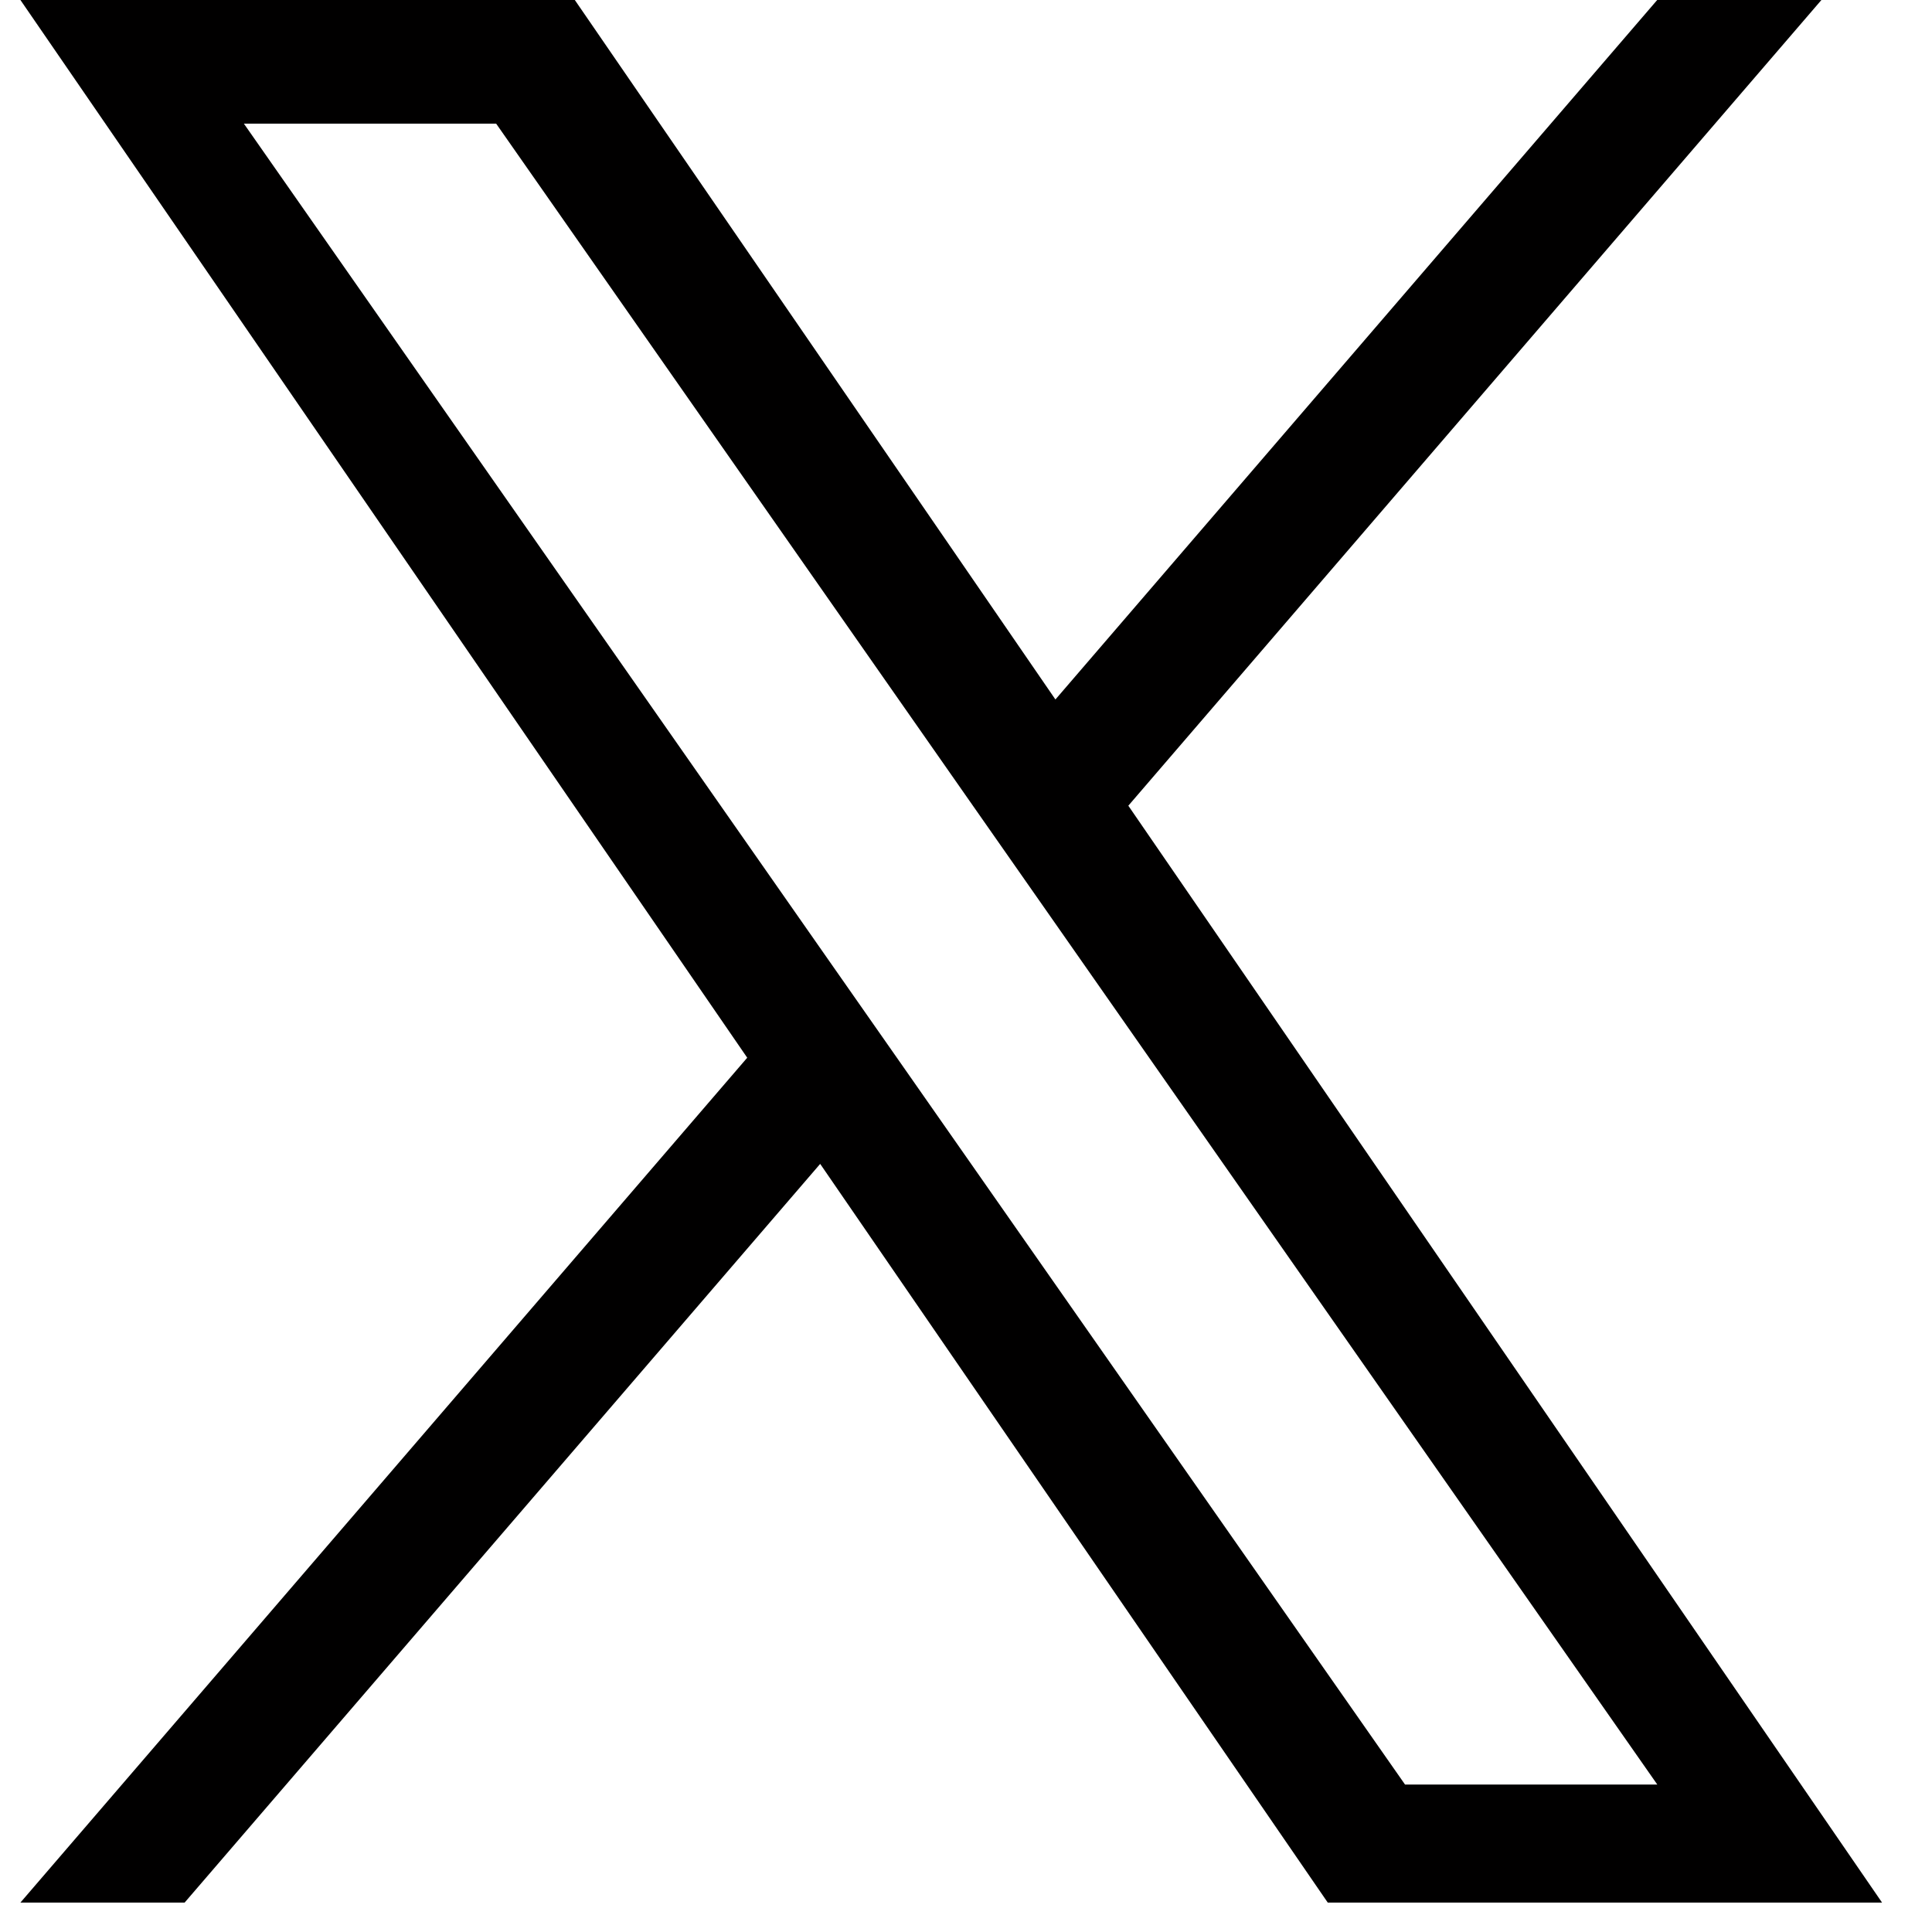 <svg width="21" height="21" viewBox="0 0 21 21" fill="none" xmlns="http://www.w3.org/2000/svg">
<g clip-path="url(#clip0_3019_30)">
<path d="M12.265 8.757L19.798 0H18.013L11.472 7.603L6.248 0H0.222L8.122 11.497L0.222 20.68H2.007L8.915 12.651L14.432 20.68H20.457L12.264 8.757H12.265ZM9.82 11.599L9.019 10.454L2.651 1.344H5.393L10.532 8.696L11.333 9.841L18.014 19.397H15.272L9.82 11.599V11.599Z" fill="#010000"/>
</g>
<defs>
<clipPath id="clip0_3019_30">
<rect width="20.68" height="20.68" fill="white"/>
</clipPath>
</defs>
</svg>
